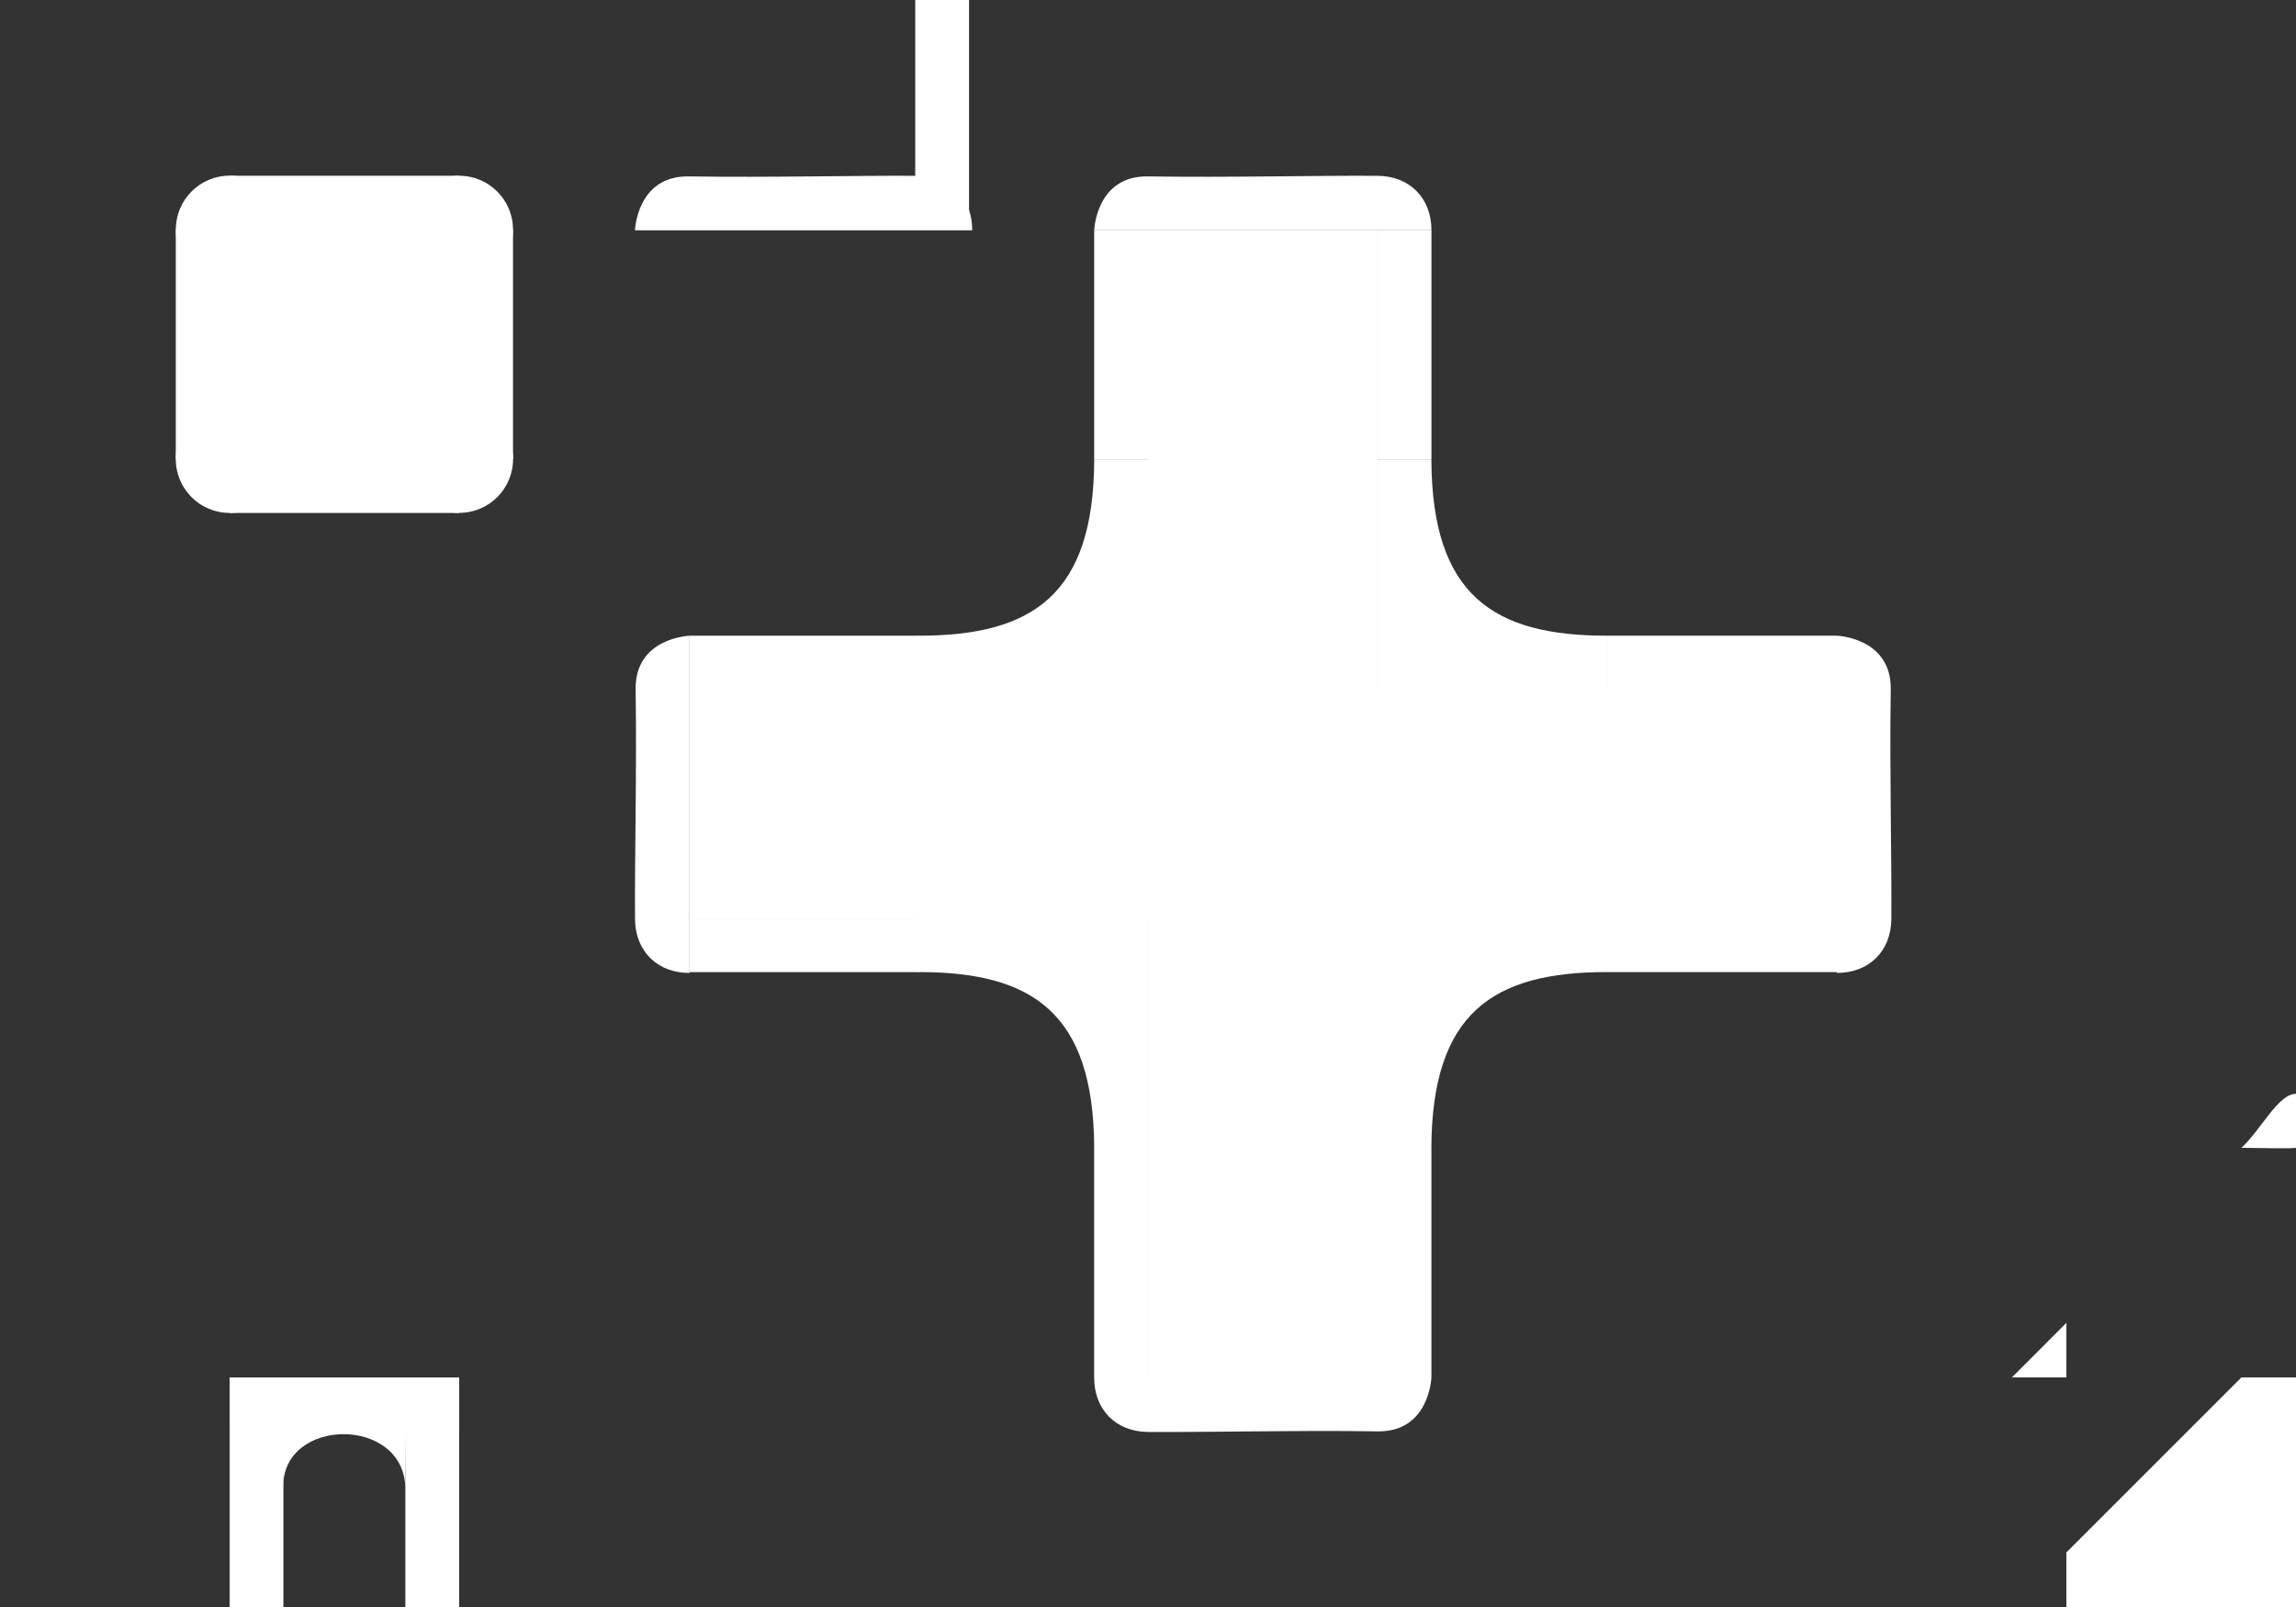 <?xml version="1.0" encoding="UTF-8" standalone="no"?>
<!-- Created with Inkscape (http://www.inkscape.org/) -->

<svg
   width="1280"
   height="896"
   viewBox="0 0 338.667 237.067"
   version="1.1"
   id="svg1"
   inkscape:export-filename="../../bitmap.png"
   inkscape:export-xdpi="96"
   inkscape:export-ydpi="96"
   inkscape:version="1.3.2 (091e20e, 2023-11-25)"
   sodipodi:docname="mapv2.svg"
   xmlns:inkscape="http://www.inkscape.org/namespaces/inkscape"
   xmlns:sodipodi="http://sodipodi.sourceforge.net/DTD/sodipodi-0.dtd"
   xmlns="http://www.w3.org/2000/svg"
   xmlns:svg="http://www.w3.org/2000/svg">
  <rect x="0" y="0" width="338.667" height="237.067" fill="#333333" stroke="none"/>
  <sodipodi:namedview
     id="namedview1"
     pagecolor="#ffffff"
     bordercolor="#000000"
     borderopacity="0.25"
     inkscape:showpageshadow="2"
     inkscape:pageopacity="0.0"
     inkscape:pagecheckerboard="0"
     inkscape:deskcolor="#d1d1d1"
     inkscape:document-units="mm"
     showgrid="true"
     inkscape:zoom="0.28095236"
     inkscape:cx="861.35598"
     inkscape:cy="172.62713"
     inkscape:window-width="1440"
     inkscape:window-height="786"
     inkscape:window-x="0"
     inkscape:window-y="25"
     inkscape:window-maximized="0"
     inkscape:current-layer="layer1"
     showguides="false">
    <inkscape:grid
       id="grid1"
       units="px"
       originx="0"
       originy="0"
       spacingx="33.867"
       spacingy="33.867"
       empcolor="#0099e5"
       empopacity="0.302"
       color="#0099e5"
       opacity="0.149"
       empspacing="5"
       dotted="false"
       gridanglex="30"
       gridanglez="30"
       visible="true" />
  </sodipodi:namedview>
  <defs
     id="defs1" />
  <g
     inkscape:label="Layer 1"
     inkscape:groupmode="layer"
     id="layer1">
    <rect
       style="fill:#ffffff;fill-opacity:1;stroke:none;stroke-width:0;stroke-linejoin:round;stroke-dasharray:none"
       id="rect1"
       width="33.867"
       height="33.867"
       x="33.867"
       y="33.867"
       ry="0"
       inkscape:export-filename="map.png"
       inkscape:export-xdpi="148.40904"
       inkscape:export-ydpi="148.40904" />
    <rect
       style="fill:#ffffff;fill-opacity:1;stroke:none;stroke-width:0;stroke-linejoin:round;stroke-dasharray:none"
       id="rect1-6-37"
       width="33.867"
       height="33.867"
       x="169.333"
       y="101.6"
       ry="0" />
    <rect
       style="fill:#ffffff;fill-opacity:1;stroke:none;stroke-width:0;stroke-linejoin:round;stroke-dasharray:none"
       id="rect1-6-7"
       width="33.867"
       height="33.867"
       x="169.333"
       y="135.467"
       ry="0" />
    <rect
       style="fill:#ffffff;fill-opacity:1;stroke:none;stroke-width:0;stroke-linejoin:round;stroke-dasharray:none"
       id="rect1-6-7-9"
       width="33.867"
       height="33.867"
       x="169.333"
       y="169.333"
       ry="0" />
    <rect
       style="fill:#ffffff;fill-opacity:1;stroke:none;stroke-width:0;stroke-linejoin:round;stroke-dasharray:none"
       id="rect1-6-5"
       width="33.867"
       height="33.867"
       x="169.333"
       y="67.733"
       ry="0" />
    <rect
       style="fill:#ffffff;fill-opacity:1;stroke:none;stroke-width:0;stroke-linejoin:round;stroke-dasharray:none"
       id="rect1-6-3"
       width="33.867"
       height="33.867"
       x="135.467"
       y="101.6"
       ry="0" />
    <rect
       style="fill:#ffffff;fill-opacity:1;stroke:none;stroke-width:0;stroke-linejoin:round;stroke-dasharray:none"
       id="rect1-6-6"
       width="33.867"
       height="33.867"
       x="203.2"
       y="101.6"
       ry="0" />
    <rect
       style="fill:#ffffff;fill-opacity:1;stroke:none;stroke-width:0;stroke-linejoin:round;stroke-dasharray:none"
       id="rect1-2"
       width="7.938"
       height="33.867"
       x="25.929"
       y="33.867"
       ry="0" />
    <rect
       style="fill:#ffffff;fill-opacity:1;stroke:none;stroke-width:0;stroke-linejoin:round;stroke-dasharray:none"
       id="rect1-2-8"
       width="7.938"
       height="33.867"
       x="67.733"
       y="33.867"
       ry="0" />
    <rect
       style="fill:#ffffff;fill-opacity:1;stroke:none;stroke-width:0;stroke-linejoin:round;stroke-dasharray:none"
       id="rect1-2-8-2"
       width="7.938"
       height="33.867"
       x="203.2"
       y="169.333"
       ry="0" />
    <rect
       style="fill:#ffffff;fill-opacity:1;stroke:none;stroke-width:0;stroke-linejoin:round;stroke-dasharray:none"
       id="rect1-7"
       width="33.867"
       height="7.938"
       x="33.867"
       y="25.929"
       ry="0" />
    <rect
       style="fill:#ffffff;fill-opacity:1;stroke:none;stroke-width:0;stroke-linejoin:round;stroke-dasharray:none"
       id="rect1-7-5"
       width="33.867"
       height="7.938"
       x="33.867"
       y="67.733"
       ry="0" />
    <rect
       style="fill:#ffffff;fill-opacity:1;stroke:none;stroke-width:0;stroke-linejoin:round;stroke-dasharray:none"
       id="rect1-75"
       width="33.867"
       height="33.867"
       x="237.067"
       y="101.6"
       ry="0"
       inkscape:export-filename="map.png"
       inkscape:export-xdpi="148.40904"
       inkscape:export-ydpi="148.40904" />
    <rect
       style="fill:#ffffff;fill-opacity:1;stroke:none;stroke-width:0;stroke-linejoin:round;stroke-dasharray:none"
       id="rect1-7-5-1"
       width="33.867"
       height="7.938"
       x="237.067"
       y="135.467"
       ry="0" />
    <circle
       style="fill:#ffffff;fill-opacity:1;stroke:none;stroke-width:0;stroke-linejoin:round;stroke-dasharray:none"
       id="path1"
       cx="67.742"
       cy="67.719"
       r="7.938" />
    <circle
       style="fill:#ffffff;fill-opacity:1;stroke:none;stroke-width:0;stroke-linejoin:round;stroke-dasharray:none"
       id="path1-9"
       cx="67.732"
       cy="33.866"
       r="7.938" />
    <circle
       style="fill:#ffffff;fill-opacity:1;stroke:none;stroke-width:0;stroke-linejoin:round;stroke-dasharray:none"
       id="path1-3"
       cx="33.868"
       cy="67.73"
       r="7.938" />
    <circle
       style="fill:#ffffff;fill-opacity:1;stroke:none;stroke-width:0;stroke-linejoin:round;stroke-dasharray:none"
       id="path1-9-1"
       cx="33.876"
       cy="33.85"
       r="7.938" />
    <path
       style="fill:#ffffff;fill-opacity:1;stroke:none;stroke-width:0;stroke-linejoin:round;stroke-dasharray:none"
       d="m 203.198,169.332 v -33.869 l 33.872,0.004 -0.005,7.934 c -16.872,-0.02 -25.841,6.044 -25.936,25.93 z"
       id="path4"
       sodipodi:nodetypes="cccccc" />
    <rect
       style="fill:#ffffff;fill-opacity:1;stroke:none;stroke-width:0;stroke-linejoin:round;stroke-dasharray:none"
       id="rect1-2-8-2-1"
       width="7.938"
       height="33.867"
       x="-169.329"
       y="169.333"
       ry="0"
       transform="scale(-1,1)" />
    <rect
       style="fill:#ffffff;fill-opacity:1;stroke:none;stroke-width:0;stroke-linejoin:round;stroke-dasharray:none"
       id="rect1-2-8-2-1-8"
       width="7.937"
       height="33.867"
       x="-67.732"
       y="203.2"
       ry="0"
       transform="scale(-1,1)" />
    <rect
       style="fill:#ffffff;fill-opacity:1;stroke:none;stroke-width:0;stroke-linejoin:round;stroke-dasharray:none"
       id="rect1-2-8-2-1-8-6"
       width="7.937"
       height="33.867"
       x="203.201"
       y="33.867"
       ry="0"
       transform="matrix(0,1,1,0,0,0)" />
    <rect
       style="fill:#ffffff;fill-opacity:1;stroke:none;stroke-width:0;stroke-linejoin:round;stroke-dasharray:none"
       id="rect1-2-8-2-1-8-2"
       width="7.937"
       height="33.867"
       x="33.868"
       y="203.2"
       ry="0" />
    <path
       style="fill:#ffffff;fill-opacity:1;stroke:none;stroke-width:0;stroke-linejoin:round;stroke-dasharray:none"
       d="m 169.331,169.332 v -33.869 l -33.872,0.004 0.005,7.934 c 16.872,-0.02 25.841,6.044 25.936,25.93 z"
       id="path4-5"
       sodipodi:nodetypes="cccccc" />
    <path
       style="fill:#ffffff;fill-opacity:1;stroke-width:0;stroke-linejoin:round"
       d="m 161.392,203.201 49.745,-5.3e-4 c 0,0 -0.271,8.074 -7.935,7.956 -12.009,-0.185 -24.579,0.152 -33.873,0.086 -4.787,-0.034 -7.955,-3.362 -7.937,-8.041 z"
       id="path2"
       sodipodi:nodetypes="ccssc" />
    <path
       style="fill:#ffffff;fill-opacity:1;stroke-width:0;stroke-linejoin:round"
       d="m 270.934,143.526 -5.3e-4,-49.745 c 0,0 8.074,0.271 7.956,7.935 -0.185,12.009 0.152,24.579 0.086,33.873 -0.034,4.787 -3.362,7.955 -8.041,7.937 z"
       id="path2-43"
       sodipodi:nodetypes="ccssc" />
    <rect
       style="fill:#ffffff;fill-opacity:1;stroke:none;stroke-width:0;stroke-linejoin:round;stroke-dasharray:none"
       id="rect1-6-7-3"
       width="33.867"
       height="33.867"
       x="-203.2"
       y="-101.714"
       ry="0"
       transform="scale(-1)" />
    <rect
       style="fill:#ffffff;fill-opacity:1;stroke:none;stroke-width:0;stroke-linejoin:round;stroke-dasharray:none"
       id="rect1-6-7-9-7"
       width="33.867"
       height="33.867"
       x="-203.2"
       y="-67.847"
       ry="0"
       transform="scale(-1)" />
    <rect
       style="fill:#ffffff;fill-opacity:1;stroke:none;stroke-width:0;stroke-linejoin:round;stroke-dasharray:none"
       id="rect1-2-8-2-7"
       width="7.938"
       height="33.867"
       x="-169.333"
       y="-67.847"
       ry="0"
       transform="scale(-1)" />
    <rect
       style="fill:#ffffff;fill-opacity:1;stroke:none;stroke-width:0;stroke-linejoin:round;stroke-dasharray:none"
       id="rect1-2-8-2-7-0"
       width="7.938"
       height="33.867"
       x="-142.937"
       y="-33.867"
       ry="0"
       transform="scale(-1)" />
    <path
       style="fill:#ffffff;fill-opacity:1;stroke:none;stroke-width:0;stroke-linejoin:round;stroke-dasharray:none"
       d="m 169.335,67.848 v 33.869 l -33.872,-0.004 0.005,-7.934 c 16.872,0.02 25.841,-6.044 25.936,-25.93 z"
       id="path4-2"
       sodipodi:nodetypes="cccccc" />
    <rect
       style="fill:#ffffff;fill-opacity:1;stroke:none;stroke-width:0;stroke-linejoin:round;stroke-dasharray:none"
       id="rect1-2-8-2-1-5"
       width="7.938"
       height="33.867"
       x="203.205"
       y="-67.847"
       ry="0"
       transform="scale(1,-1)" />
    <rect
       style="fill:#ffffff;fill-opacity:1;stroke:none;stroke-width:0;stroke-linejoin:round;stroke-dasharray:none"
       id="rect1-7-5-1-5-6"
       width="33.867"
       height="7.938"
       x="237.071"
       y="-101.714"
       ry="0"
       transform="scale(1,-1)" />
    <rect
       style="fill:#ffffff;fill-opacity:1;stroke:none;stroke-width:0;stroke-linejoin:round;stroke-dasharray:none"
       id="rect1-75-7"
       width="33.867"
       height="33.867"
       x="-135.58"
       y="101.605"
       ry="0"
       inkscape:export-filename="map.png"
       inkscape:export-xdpi="148.40904"
       inkscape:export-ydpi="148.40904"
       transform="scale(-1,1)" />
    <rect
       style="fill:#ffffff;fill-opacity:1;stroke:none;stroke-width:0;stroke-linejoin:round;stroke-dasharray:none"
       id="rect1-7-5-1-1"
       width="33.867"
       height="7.938"
       x="-135.58"
       y="135.472"
       ry="0"
       transform="scale(-1,1)" />
    <path
       style="fill:#ffffff;fill-opacity:1;stroke-width:0;stroke-linejoin:round"
       d="m 101.712,143.531 5.3e-4,-49.745 c 0,0 -8.074,0.271 -7.956,7.935 0.185,12.009 -0.152,24.579 -0.086,33.873 0.034,4.787 3.362,7.955 8.041,7.937 z"
       id="path2-43-7"
       sodipodi:nodetypes="ccssc" />
    <path
       style="fill:#ffffff;fill-opacity:1;stroke-width:0;stroke-linejoin:round"
       d="m 143.407,33.979 -49.745,5.3e-4 c 0,0 0.271,-8.074 7.935,-7.956 12.009,0.185 24.579,-0.152 33.873,-0.086 4.787,0.034 7.955,3.362 7.937,8.041 z"
       id="path2-43-7-7"
       sodipodi:nodetypes="ccssc" />
    <rect
       style="fill:#ffffff;fill-opacity:1;stroke:none;stroke-width:0;stroke-linejoin:round;stroke-dasharray:none"
       id="rect1-7-5-1-5-6-4"
       width="33.867"
       height="7.938"
       x="-135.575"
       y="-101.719"
       ry="0"
       transform="scale(-1)" />
    <path
       style="fill:#ffffff;fill-opacity:1;stroke:none;stroke-width:0;stroke-linejoin:round;stroke-dasharray:none"
       d="m 203.203,67.848 v 33.869 l 33.872,-0.004 -0.005,-7.934 c -16.872,0.02 -25.841,-6.044 -25.936,-25.93 z"
       id="path4-5-3"
       sodipodi:nodetypes="cccccc" />
    <path
       style="fill:#ffffff;fill-opacity:1;stroke-width:0;stroke-linejoin:round"
       d="m 211.142,33.979 -49.745,5.3e-4 c 0,0 0.271,-8.074 7.935,-7.956 12.009,0.185 24.579,-0.152 33.873,-0.086 4.787,0.034 7.955,3.362 7.937,8.041 z"
       id="path2-4"
       sodipodi:nodetypes="ccssc" />
    <path
       style="fill:#ffffff;fill-opacity:1;stroke-width:0;stroke-linejoin:round"
       d="m 41.562,208.602 18.333,0.329 -0.109,10.776 c 0.02,-10.858 -18.104,-10.714 -18.007,-0.37 -0.151,-10.234 -0.169,-10.615 -0.169,-10.615 z"
       id="path3"
       sodipodi:nodetypes="cccccc" />
    <g
       id="g5"
       transform="translate(33.866,67.733)"
       style="fill:#ffffff">
      <rect
         style="fill:#ffffff;fill-opacity:1;stroke:none;stroke-width:0;stroke-linejoin:round;stroke-dasharray:none"
         id="rect1-6-7-7-4"
         width="36.513"
         height="36.513"
         x="77.533"
         y="305.624"
         ry="0"
         transform="rotate(-45)" />
      <rect
         style="fill:#ffffff;fill-opacity:1;stroke-width:0;stroke-linejoin:round"
         id="rect5"
         width="8.095"
         height="8.819"
         x="270.931"
         y="161.291" />
      <rect
         style="fill:#ffffff;fill-opacity:1;stroke-width:0;stroke-linejoin:round"
         id="rect5-1"
         width="11.603"
         height="8.819"
         x="296.756"
         y="135.466" />
    </g>
    <path
       style="fill:#ffffff;fill-opacity:1;stroke-width:0;stroke-linejoin:round"
       d="m 338.664,169.33 0.015,-7.97 c -2.641,-0.016 -5.166,5.303 -8.059,7.968 8.119,0.15 8.044,0.001 8.044,0.001 z"
       id="path5"
       sodipodi:nodetypes="ccccc" />
    <path
       style="fill:#ffffff;fill-opacity:1;stroke-width:0;stroke-linejoin:round"
       d="m 304.798,203.201 0.003,-8.049 -8.045,8.049 z"
       id="path6" />
  </g>
</svg>
